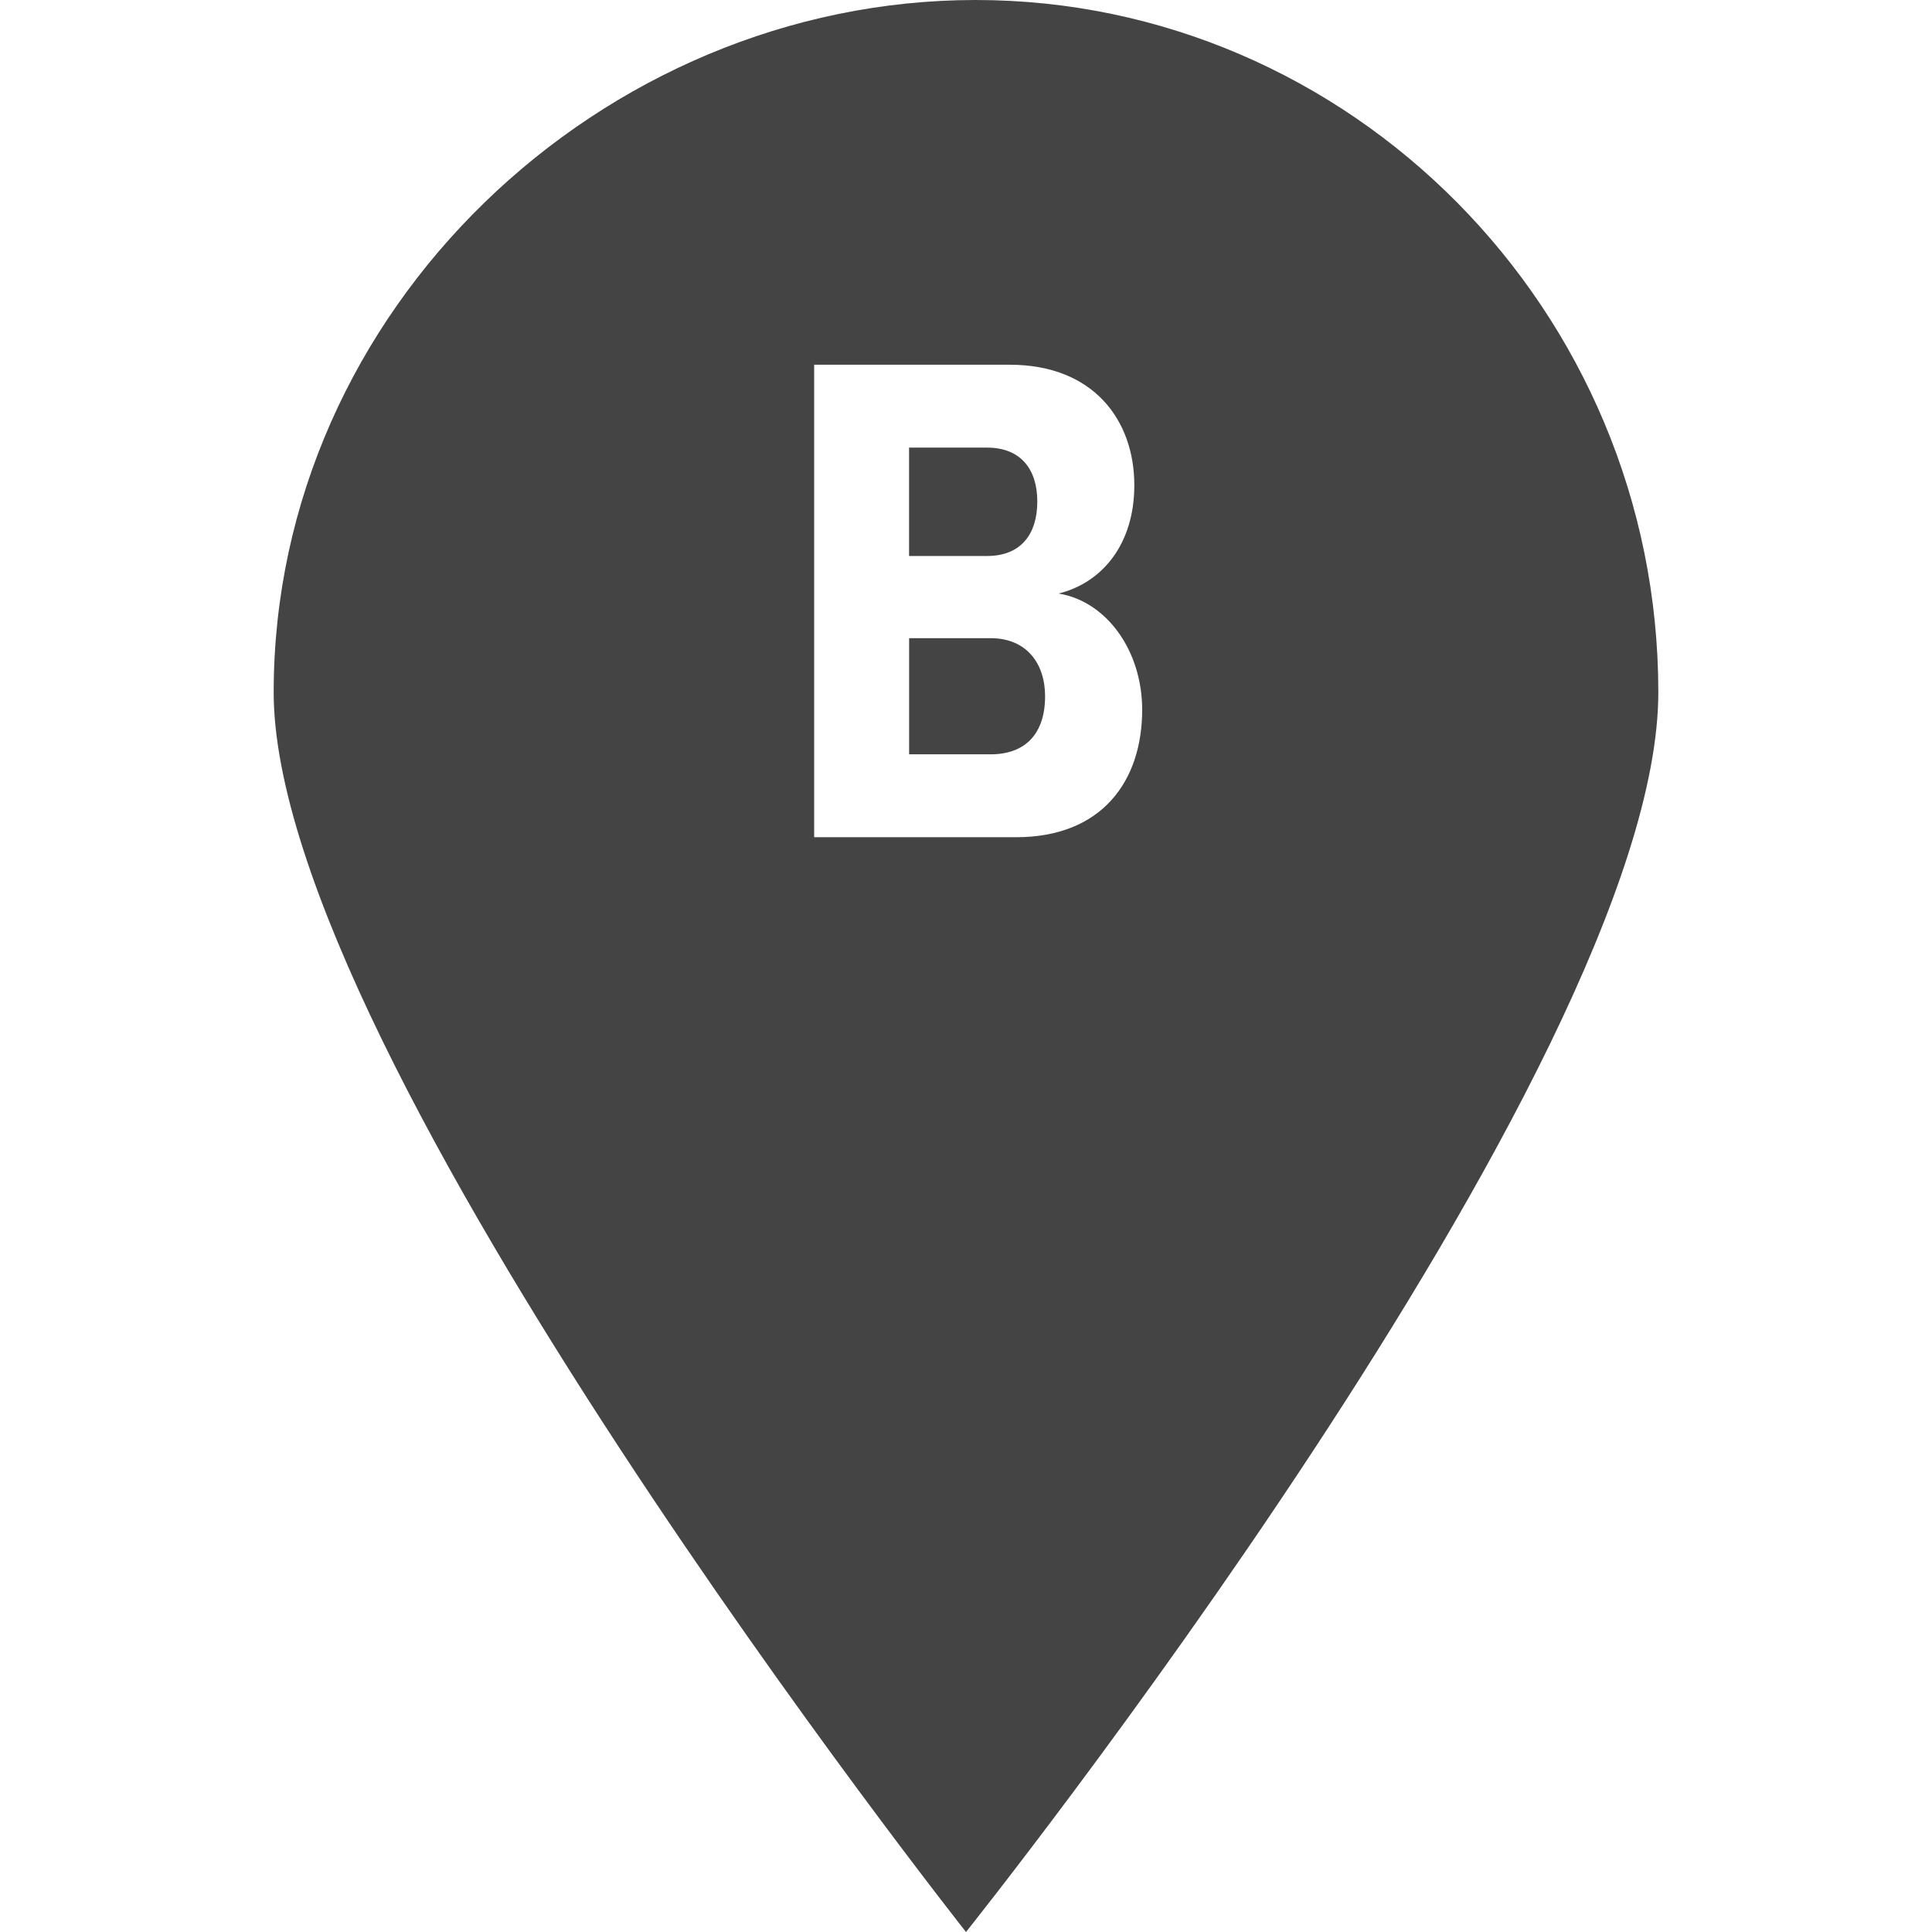 <?xml version="1.0" encoding="utf-8"?>
<!-- Generated by IcoMoon.io -->
<!DOCTYPE svg PUBLIC "-//W3C//DTD SVG 1.1//EN" "http://www.w3.org/Graphics/SVG/1.1/DTD/svg11.dtd">
<svg version="1.1" xmlns="http://www.w3.org/2000/svg" xmlns:xlink="http://www.w3.org/1999/xlink" width="32" height="32" viewBox="0 0 32 32">
<path fill="#444444" d="M16 32c0 0-11.467-14.507-11.467-20.533 0-6.347 5.44-11.467 11.627-11.467s11.307 5.12 11.307 11.467c0 6.187-11.467 20.533-11.467 20.533v0zM16.829 13.867c1.42 0 2.089-0.927 2.089-2.112 0-0.974-0.587-1.795-1.385-1.924 0.716-0.176 1.255-0.81 1.255-1.795 0-1.068-0.669-1.995-2.065-1.995h-3.238v7.826h3.344zM16.348 9.209h-1.291v-1.795h1.291c0.563 0 0.833 0.364 0.833 0.892 0 0.54-0.27 0.903-0.833 0.903zM16.407 12.494h-1.349v-1.924h1.349c0.598 0 0.903 0.422 0.903 0.962 0 0.61-0.317 0.962-0.903 0.962z"></path>
</svg>
